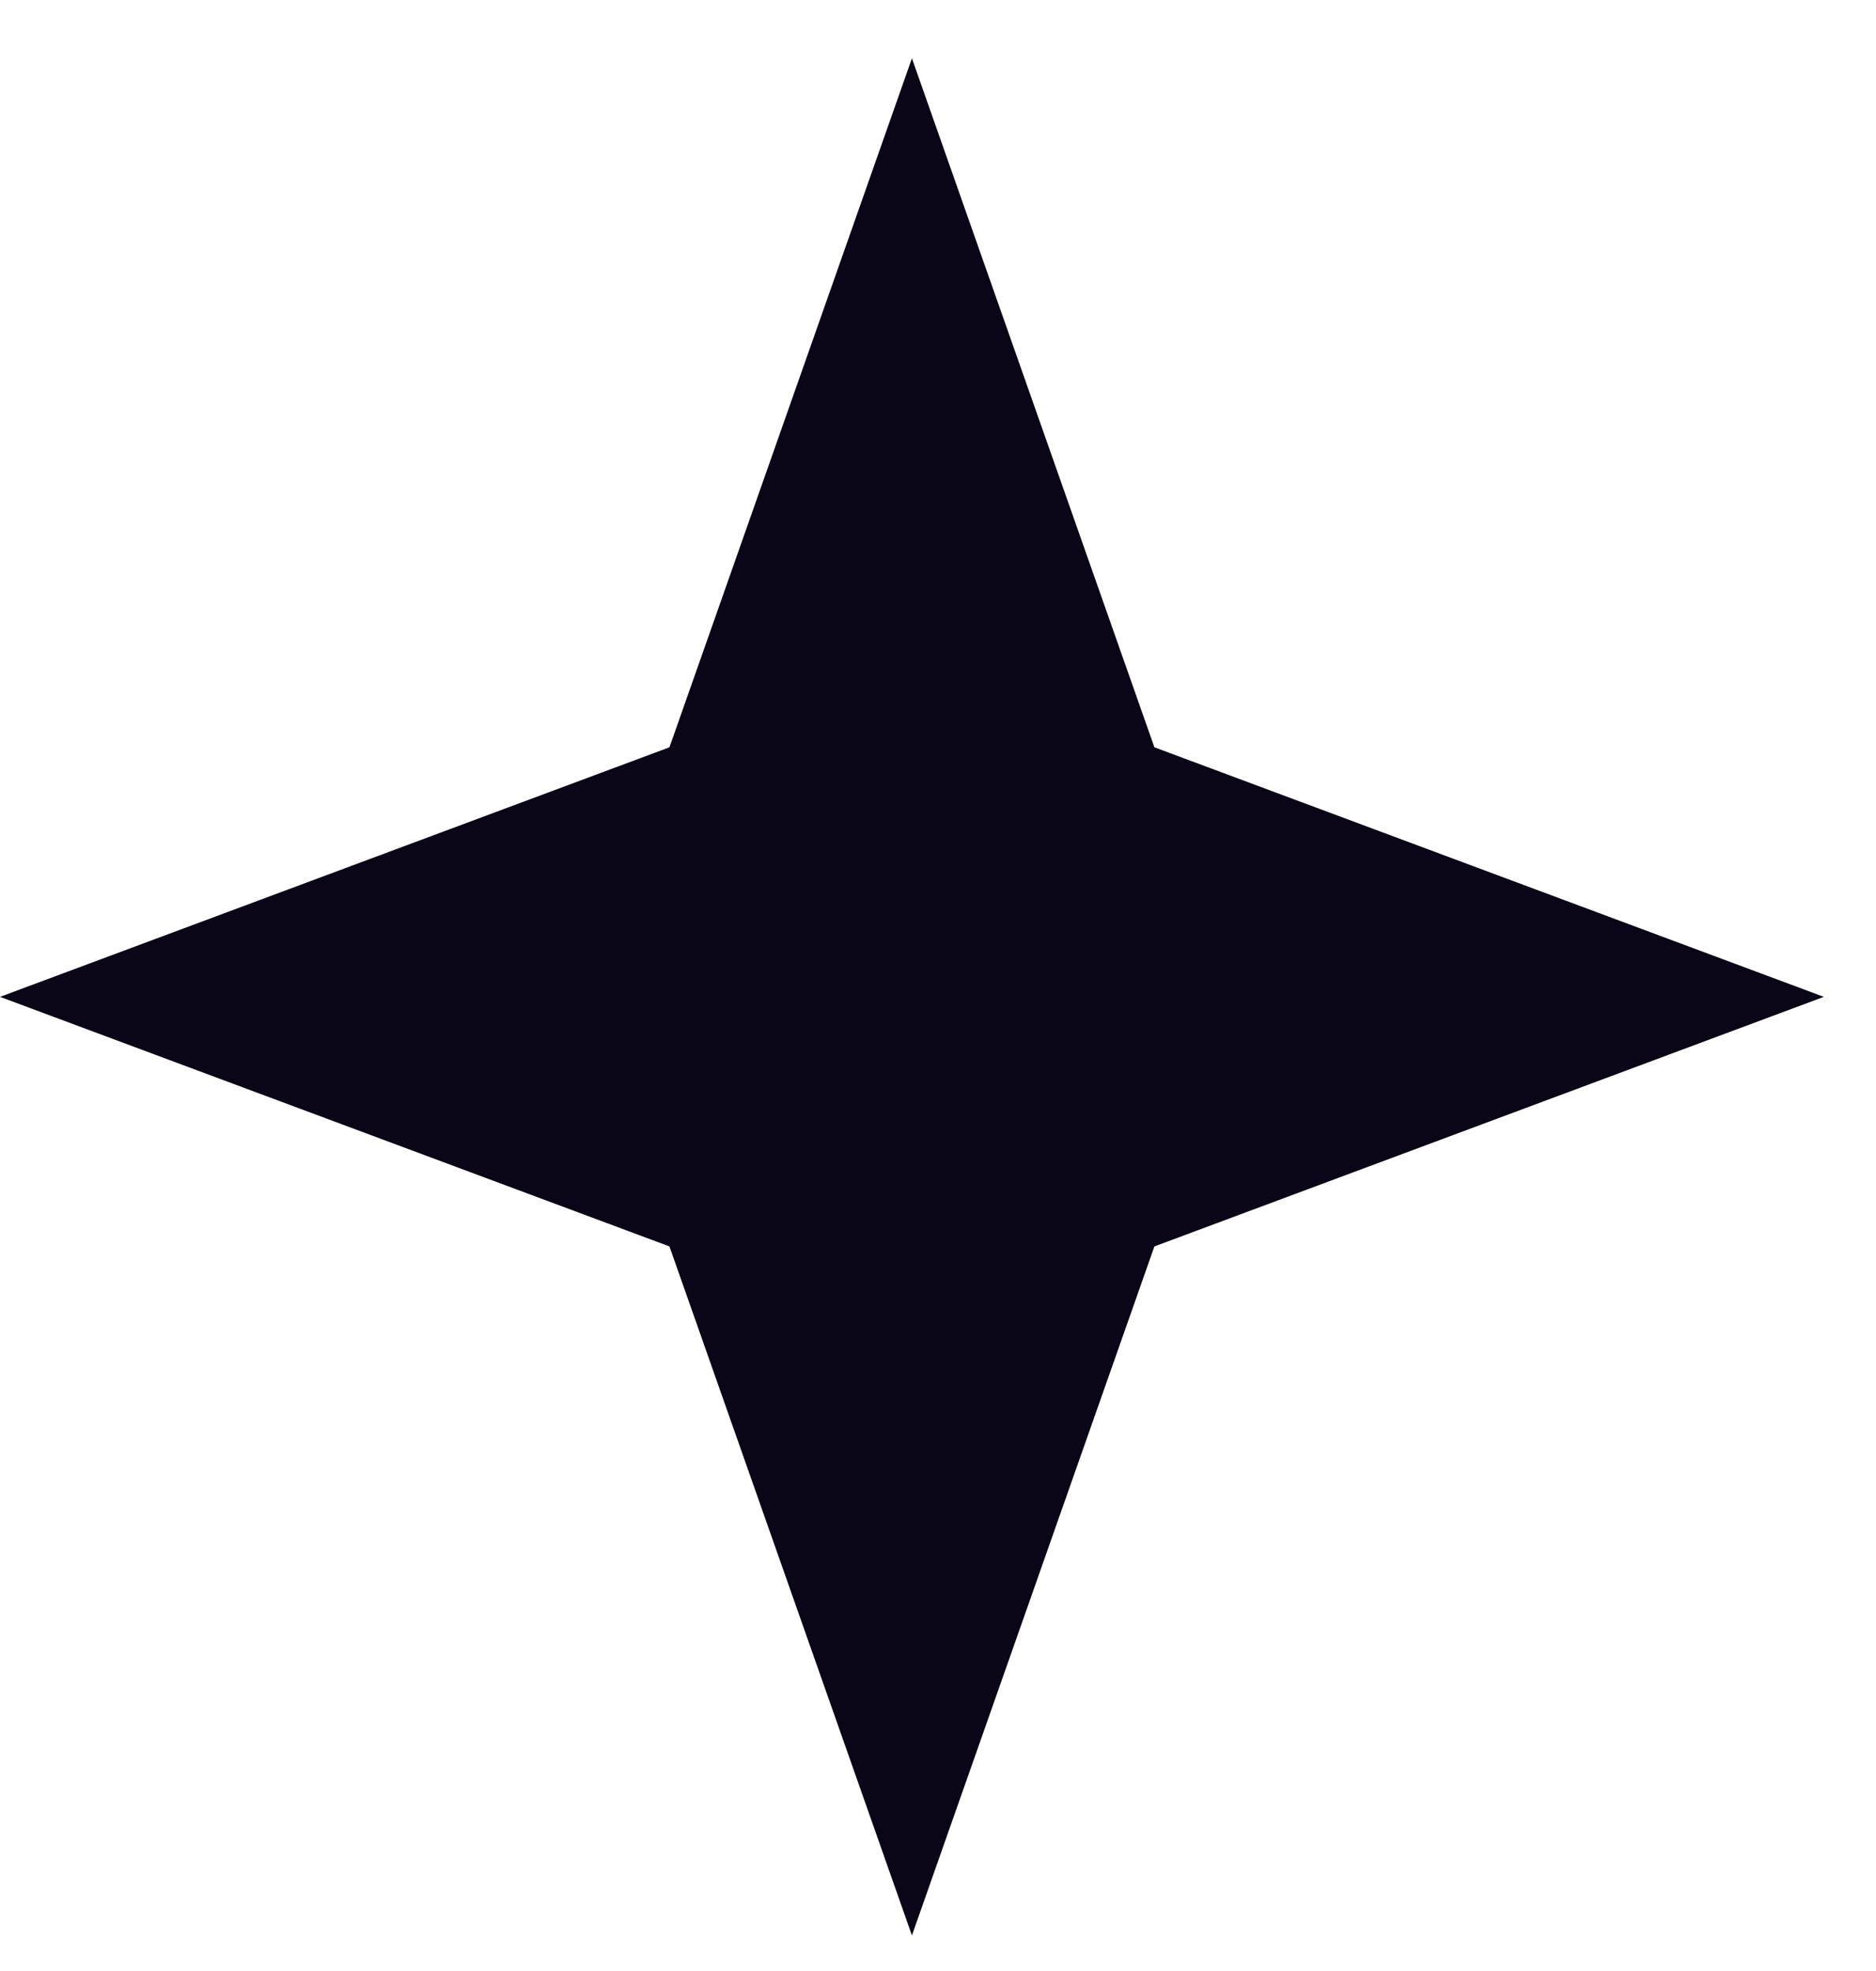 <svg width="20" height="21" viewBox="0 0 20 21" fill="none" xmlns="http://www.w3.org/2000/svg">
<g id="star">
<path id="Star 40" d="M9.722 0.621L12.307 7.962L19.444 10.621L12.307 13.28L9.722 20.621L7.137 13.28L0 10.621L7.137 7.962L9.722 0.621Z" fill="#0A0517"/>
</g>
</svg>
